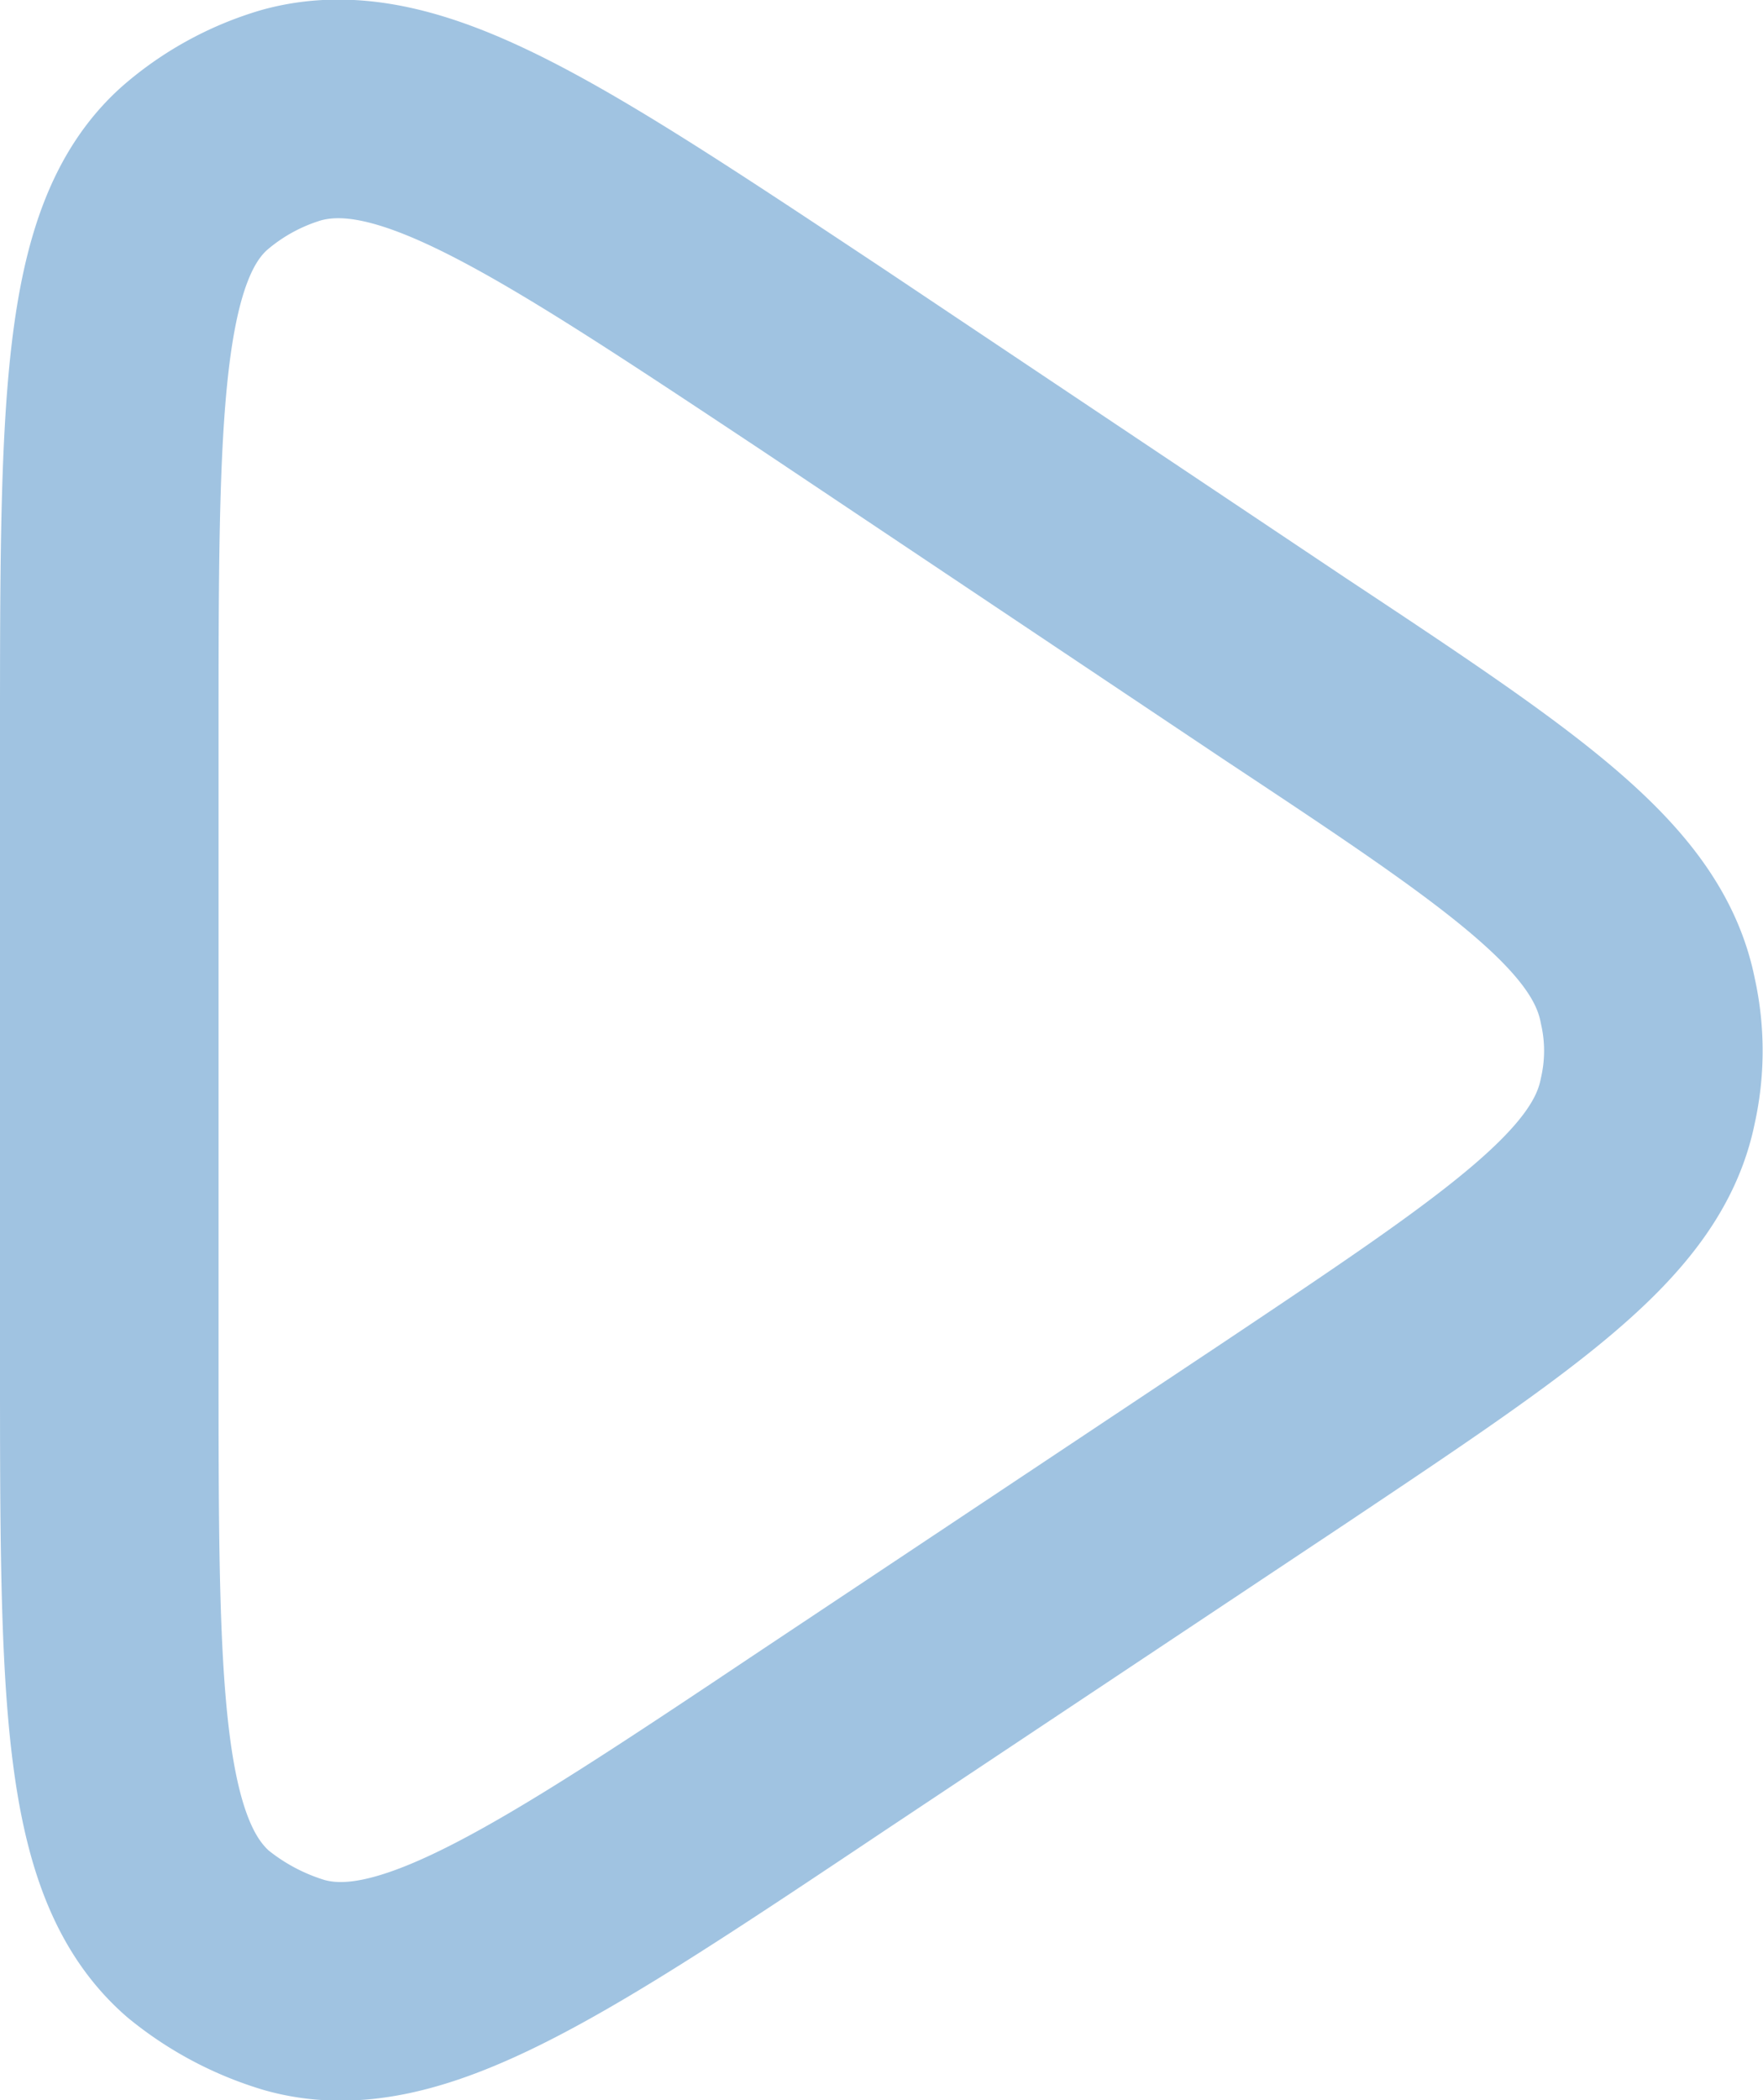 <svg xmlns="http://www.w3.org/2000/svg" viewBox="0 0 12.1 14.41"><defs><style>.cls-1{fill:none;stroke:#a0c3e1;stroke-linejoin:round;stroke-width:1.5px;}</style></defs><g id="Layer_2" data-name="Layer 2"><g id="Layer_1-2" data-name="Layer 1"><path class="cls-1" d="M8.82,9.83c1.57-1.05,2.35-1.57,2.49-2.28a1.56,1.56,0,0,0,0-.68c-.14-.72-.92-1.24-2.49-2.28L5.65,2.47C3.75,1.21,2.8.57,2,.79a1.78,1.78,0,0,0-.66.36C.75,1.67.75,2.81.75,5.09V9.32c0,2.28,0,3.42.61,3.95a1.91,1.91,0,0,0,.66.35c.78.22,1.73-.41,3.63-1.68Z"/></g></g></svg>